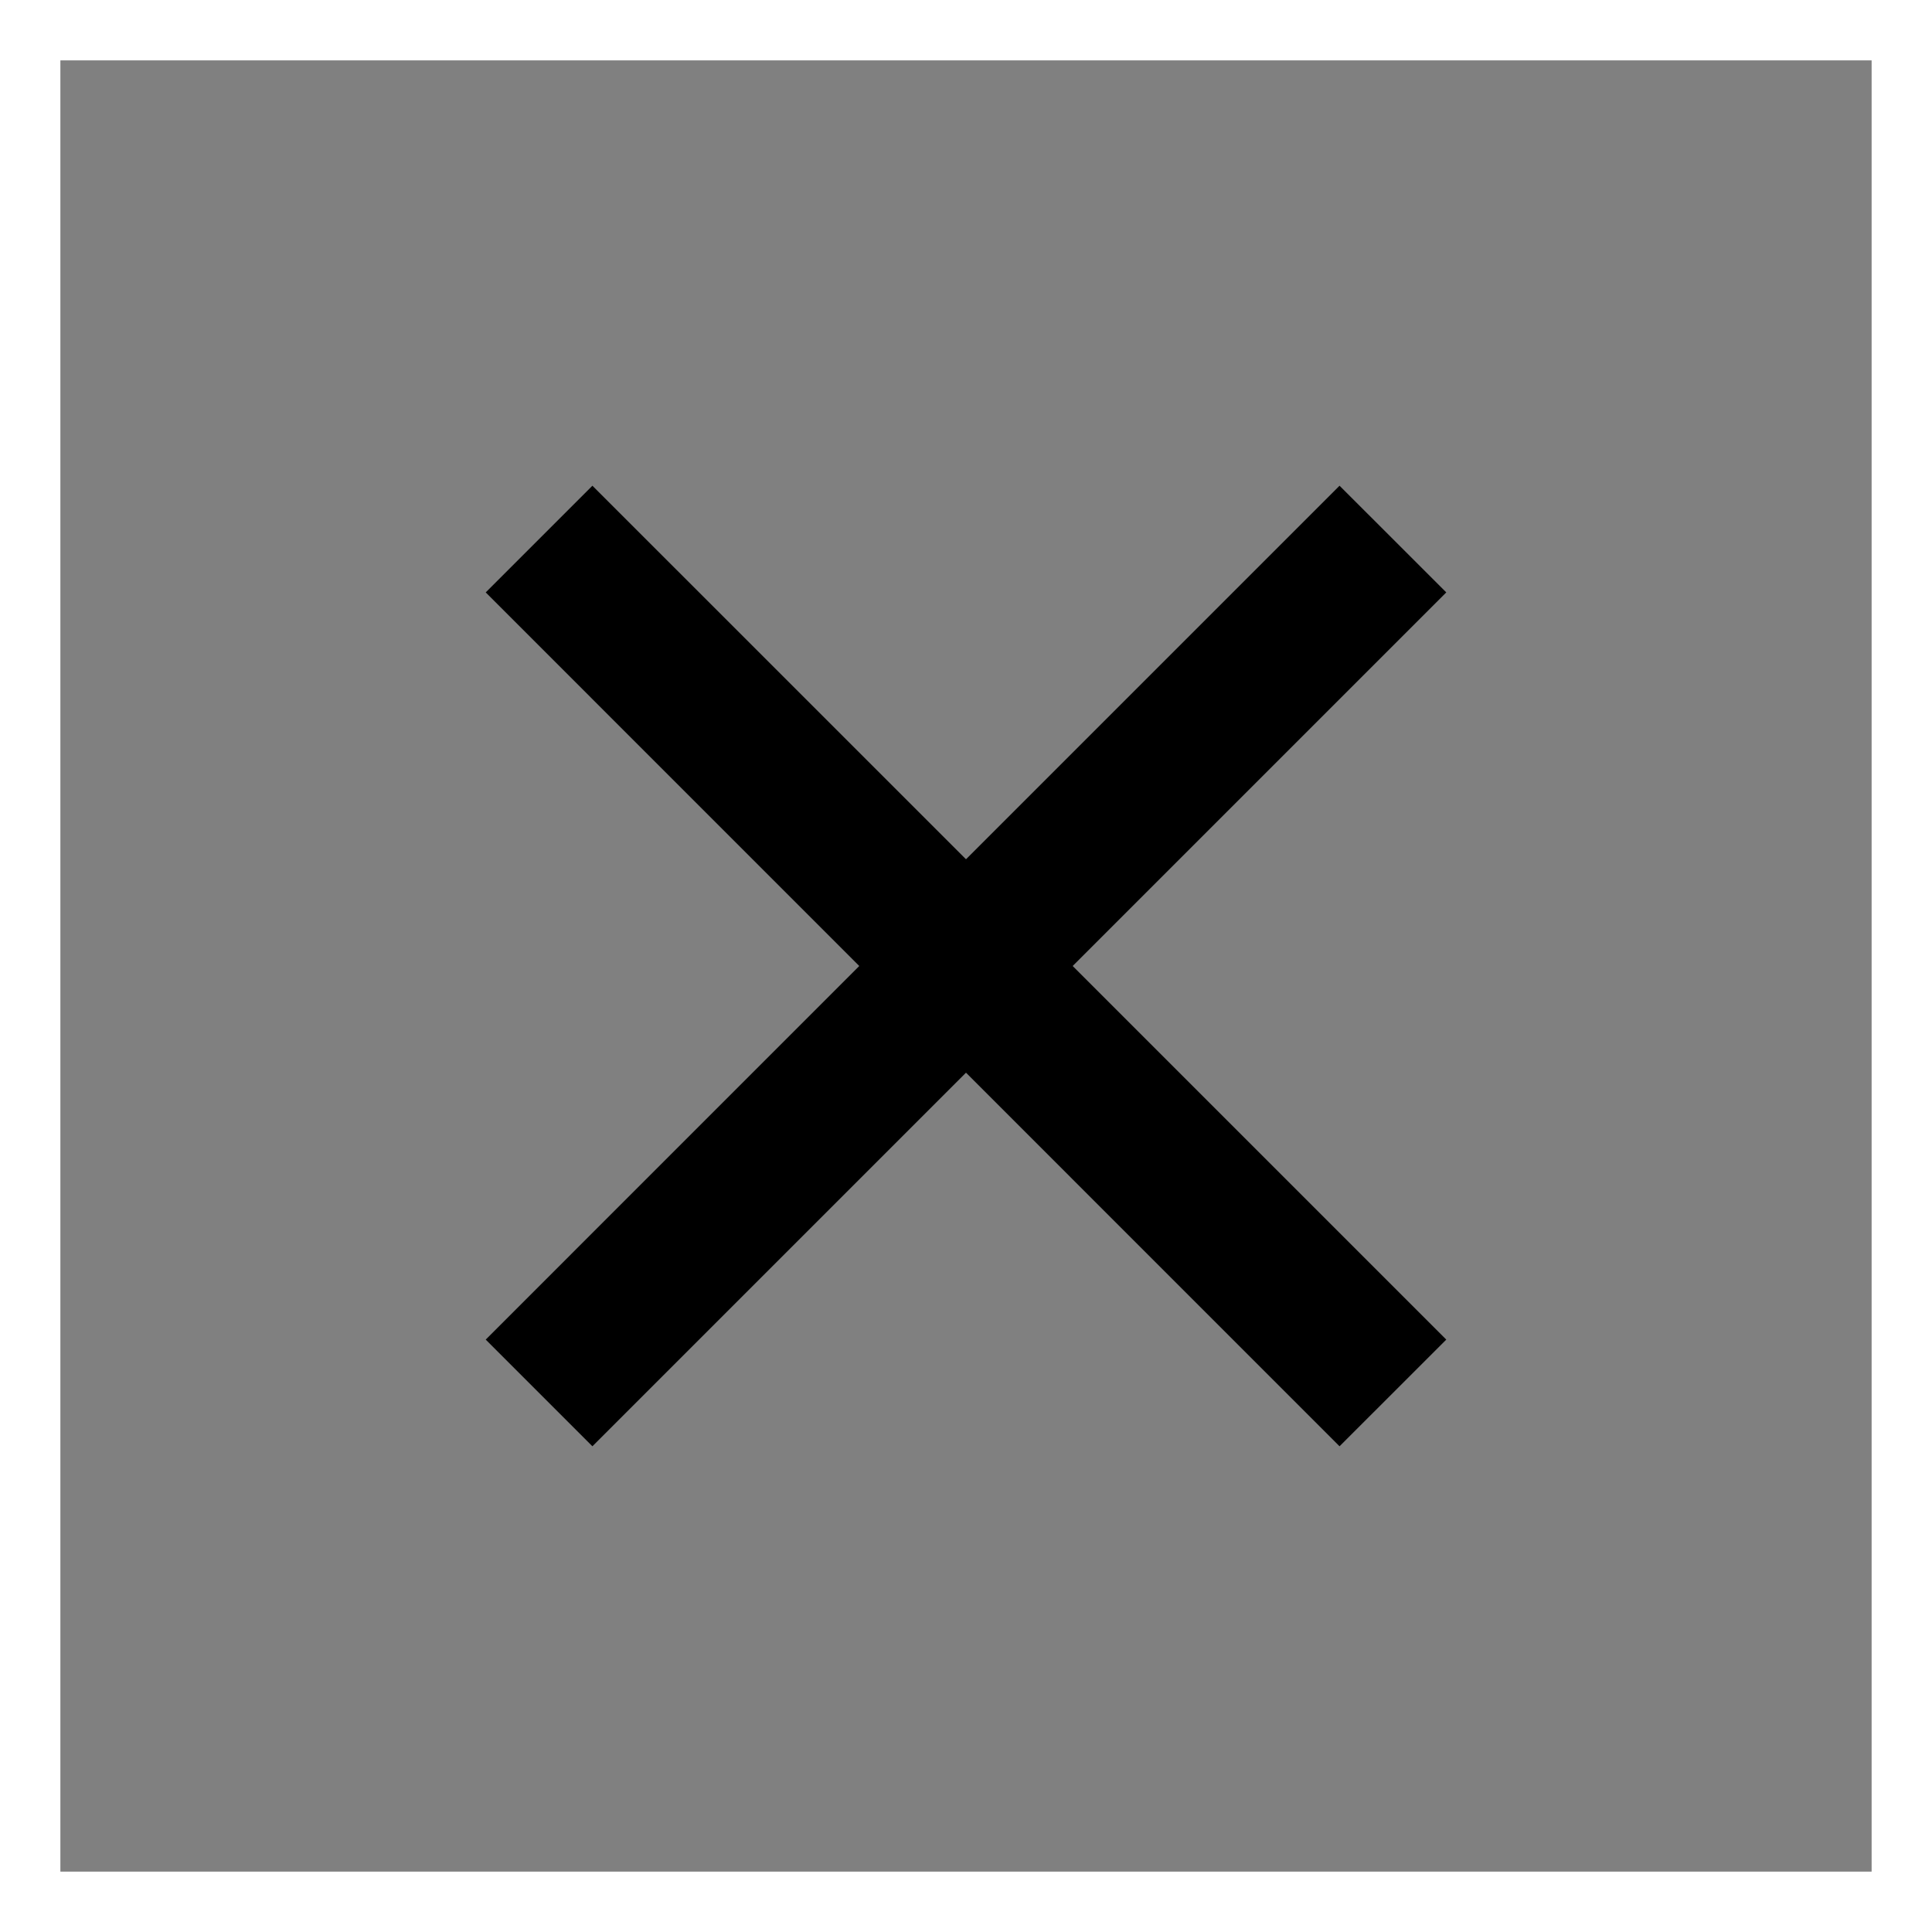<svg width="32" height="32" viewBox="0 0 32 32" fill="none" xmlns="http://www.w3.org/2000/svg">
<rect x="0" y="0" width="32" height="32" fill="#808080" stroke="none"/>
<path d="M16 14.232L22.187 8.045L23.955 9.812L17.767 16L23.955 22.188L22.187 23.955L16 17.767L9.812 23.955L8.045 22.188L14.232 16L8.045 9.812L9.812 8.045L16 14.232Z" fill="black"/>
<rect x="0.5" y="0.5" width="31" height="31" stroke="white"/>
</svg>
